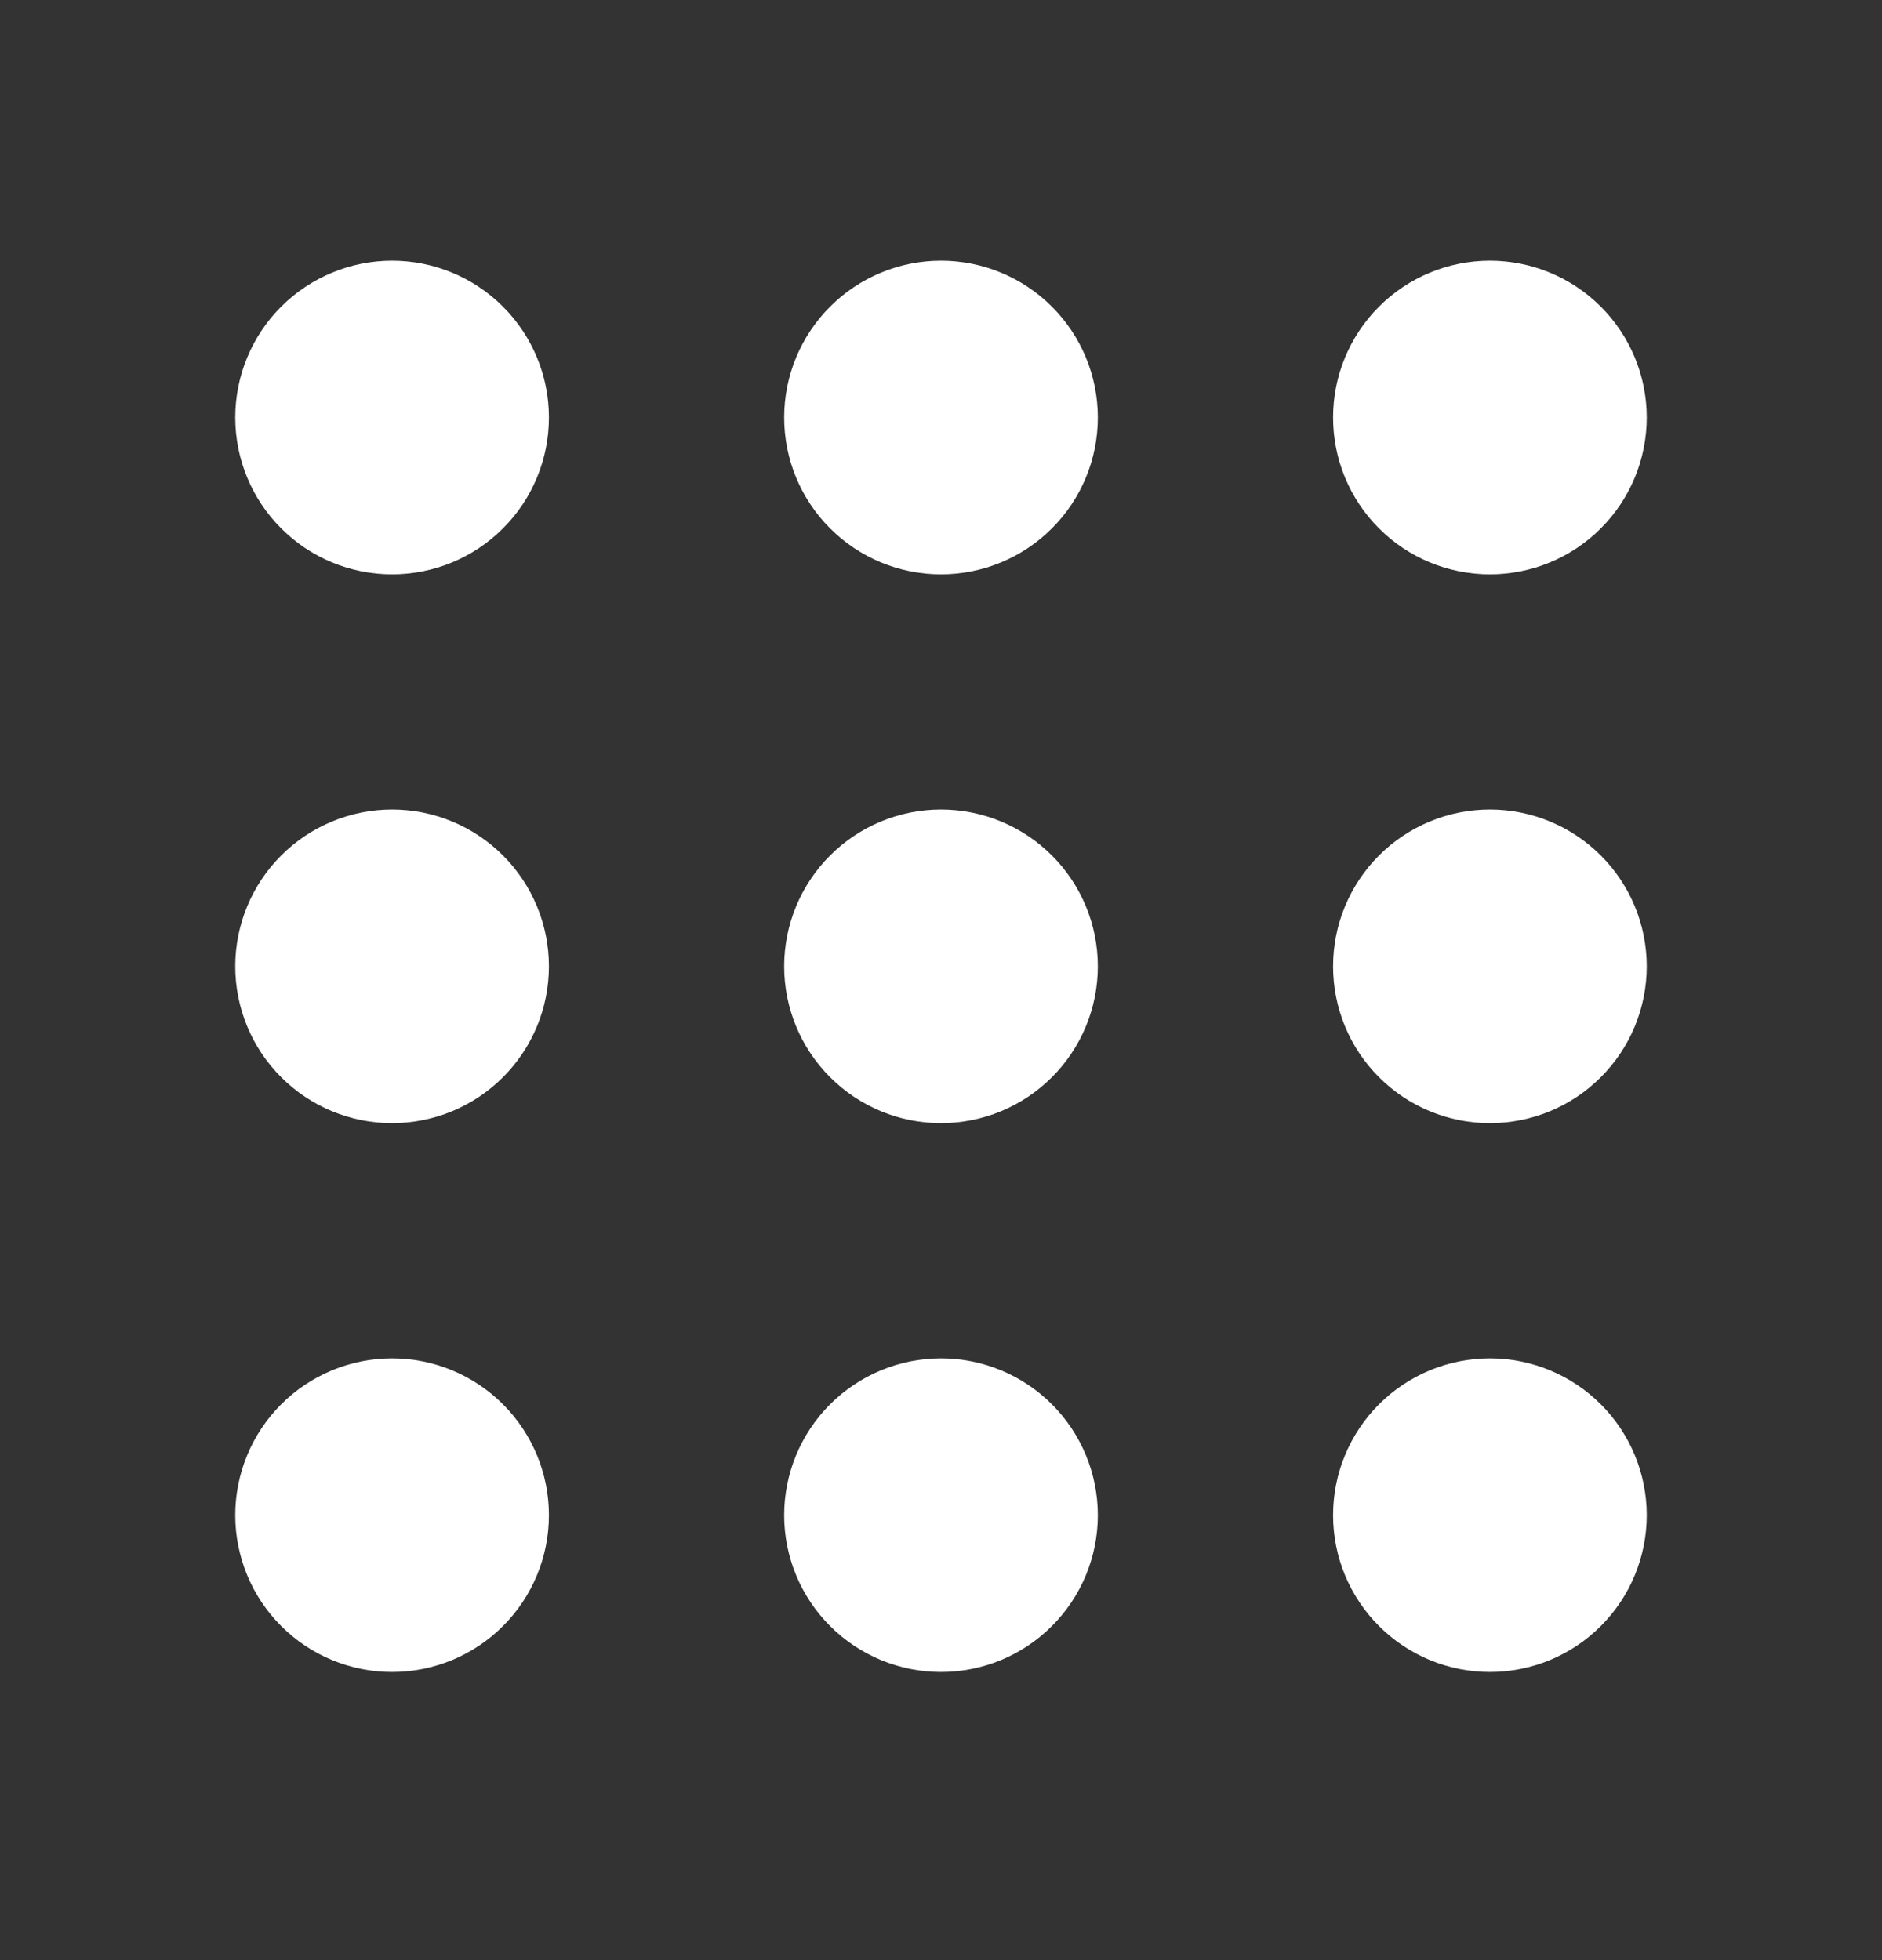 <svg xmlns="http://www.w3.org/2000/svg" width="24" height="25" viewBox="0 0 24 25" fill="none">
  <rect x="0" y="0" width="24" height="25" fill="#333333" stroke="none"/>
  <path d="M4 5.325C4 5.59 4.105 5.845 4.293 6.032C4.48 6.22 4.735 6.325 5 6.325C5.265 6.325 5.52 6.22 5.707 6.032C5.895 5.845 6 5.59 6 5.325C6 5.06 5.895 4.806 5.707 4.618C5.52 4.431 5.265 4.325 5 4.325C4.735 4.325 4.48 4.431 4.293 4.618C4.105 4.806 4 5.06 4 5.325Z" fill="#fff" stroke="#fff" stroke-width="2" stroke-linecap="round" stroke-linejoin="round"/>
  <path d="M11 5.325C11 5.59 11.105 5.845 11.293 6.032C11.48 6.22 11.735 6.325 12 6.325C12.265 6.325 12.52 6.22 12.707 6.032C12.895 5.845 13 5.59 13 5.325C13 5.06 12.895 4.806 12.707 4.618C12.52 4.431 12.265 4.325 12 4.325C11.735 4.325 11.48 4.431 11.293 4.618C11.105 4.806 11 5.06 11 5.325Z" fill="#fff" stroke="#fff" stroke-width="2" stroke-linecap="round" stroke-linejoin="round"/>
  <path d="M18 5.325C18 5.59 18.105 5.845 18.293 6.032C18.48 6.22 18.735 6.325 19 6.325C19.265 6.325 19.52 6.22 19.707 6.032C19.895 5.845 20 5.59 20 5.325C20 5.06 19.895 4.806 19.707 4.618C19.52 4.431 19.265 4.325 19 4.325C18.735 4.325 18.48 4.431 18.293 4.618C18.105 4.806 18 5.06 18 5.325Z" fill="#fff" stroke="#fff" stroke-width="2" stroke-linecap="round" stroke-linejoin="round"/>
  <path d="M4 12.325C4 12.59 4.105 12.845 4.293 13.032C4.48 13.22 4.735 13.325 5 13.325C5.265 13.325 5.52 13.22 5.707 13.032C5.895 12.845 6 12.59 6 12.325C6 12.06 5.895 11.806 5.707 11.618C5.52 11.431 5.265 11.325 5 11.325C4.735 11.325 4.48 11.431 4.293 11.618C4.105 11.806 4 12.06 4 12.325Z" fill="#fff" stroke="#fff" stroke-width="2" stroke-linecap="round" stroke-linejoin="round"/>
  <path d="M11 12.325C11 12.59 11.105 12.845 11.293 13.032C11.48 13.22 11.735 13.325 12 13.325C12.265 13.325 12.52 13.22 12.707 13.032C12.895 12.845 13 12.59 13 12.325C13 12.06 12.895 11.806 12.707 11.618C12.52 11.431 12.265 11.325 12 11.325C11.735 11.325 11.48 11.431 11.293 11.618C11.105 11.806 11 12.06 11 12.325Z" fill="#fff" stroke="#fff" stroke-width="2" stroke-linecap="round" stroke-linejoin="round"/>
  <path d="M18 12.325C18 12.59 18.105 12.845 18.293 13.032C18.48 13.22 18.735 13.325 19 13.325C19.265 13.325 19.52 13.22 19.707 13.032C19.895 12.845 20 12.59 20 12.325C20 12.06 19.895 11.806 19.707 11.618C19.52 11.431 19.265 11.325 19 11.325C18.735 11.325 18.48 11.431 18.293 11.618C18.105 11.806 18 12.06 18 12.325Z" fill="#fff" stroke="#fff" stroke-width="2" stroke-linecap="round" stroke-linejoin="round"/>
  <path d="M4 19.325C4 19.59 4.105 19.845 4.293 20.032C4.48 20.22 4.735 20.325 5 20.325C5.265 20.325 5.52 20.22 5.707 20.032C5.895 19.845 6 19.59 6 19.325C6 19.06 5.895 18.806 5.707 18.618C5.52 18.431 5.265 18.325 5 18.325C4.735 18.325 4.48 18.431 4.293 18.618C4.105 18.806 4 19.06 4 19.325Z" fill="#fff" stroke="#fff" stroke-width="2" stroke-linecap="round" stroke-linejoin="round"/>
  <path d="M11 19.325C11 19.59 11.105 19.845 11.293 20.032C11.48 20.22 11.735 20.325 12 20.325C12.265 20.325 12.52 20.22 12.707 20.032C12.895 19.845 13 19.59 13 19.325C13 19.06 12.895 18.806 12.707 18.618C12.52 18.431 12.265 18.325 12 18.325C11.735 18.325 11.48 18.431 11.293 18.618C11.105 18.806 11 19.06 11 19.325Z" fill="#fff" stroke="#fff" stroke-width="2" stroke-linecap="round" stroke-linejoin="round"/>
  <path d="M18 19.325C18 19.59 18.105 19.845 18.293 20.032C18.48 20.22 18.735 20.325 19 20.325C19.265 20.325 19.52 20.22 19.707 20.032C19.895 19.845 20 19.59 20 19.325C20 19.06 19.895 18.806 19.707 18.618C19.52 18.431 19.265 18.325 19 18.325C18.735 18.325 18.48 18.431 18.293 18.618C18.105 18.806 18 19.06 18 19.325Z" fill="#fff" stroke="#fff" stroke-width="2" stroke-linecap="round" stroke-linejoin="round"/>
</svg>
